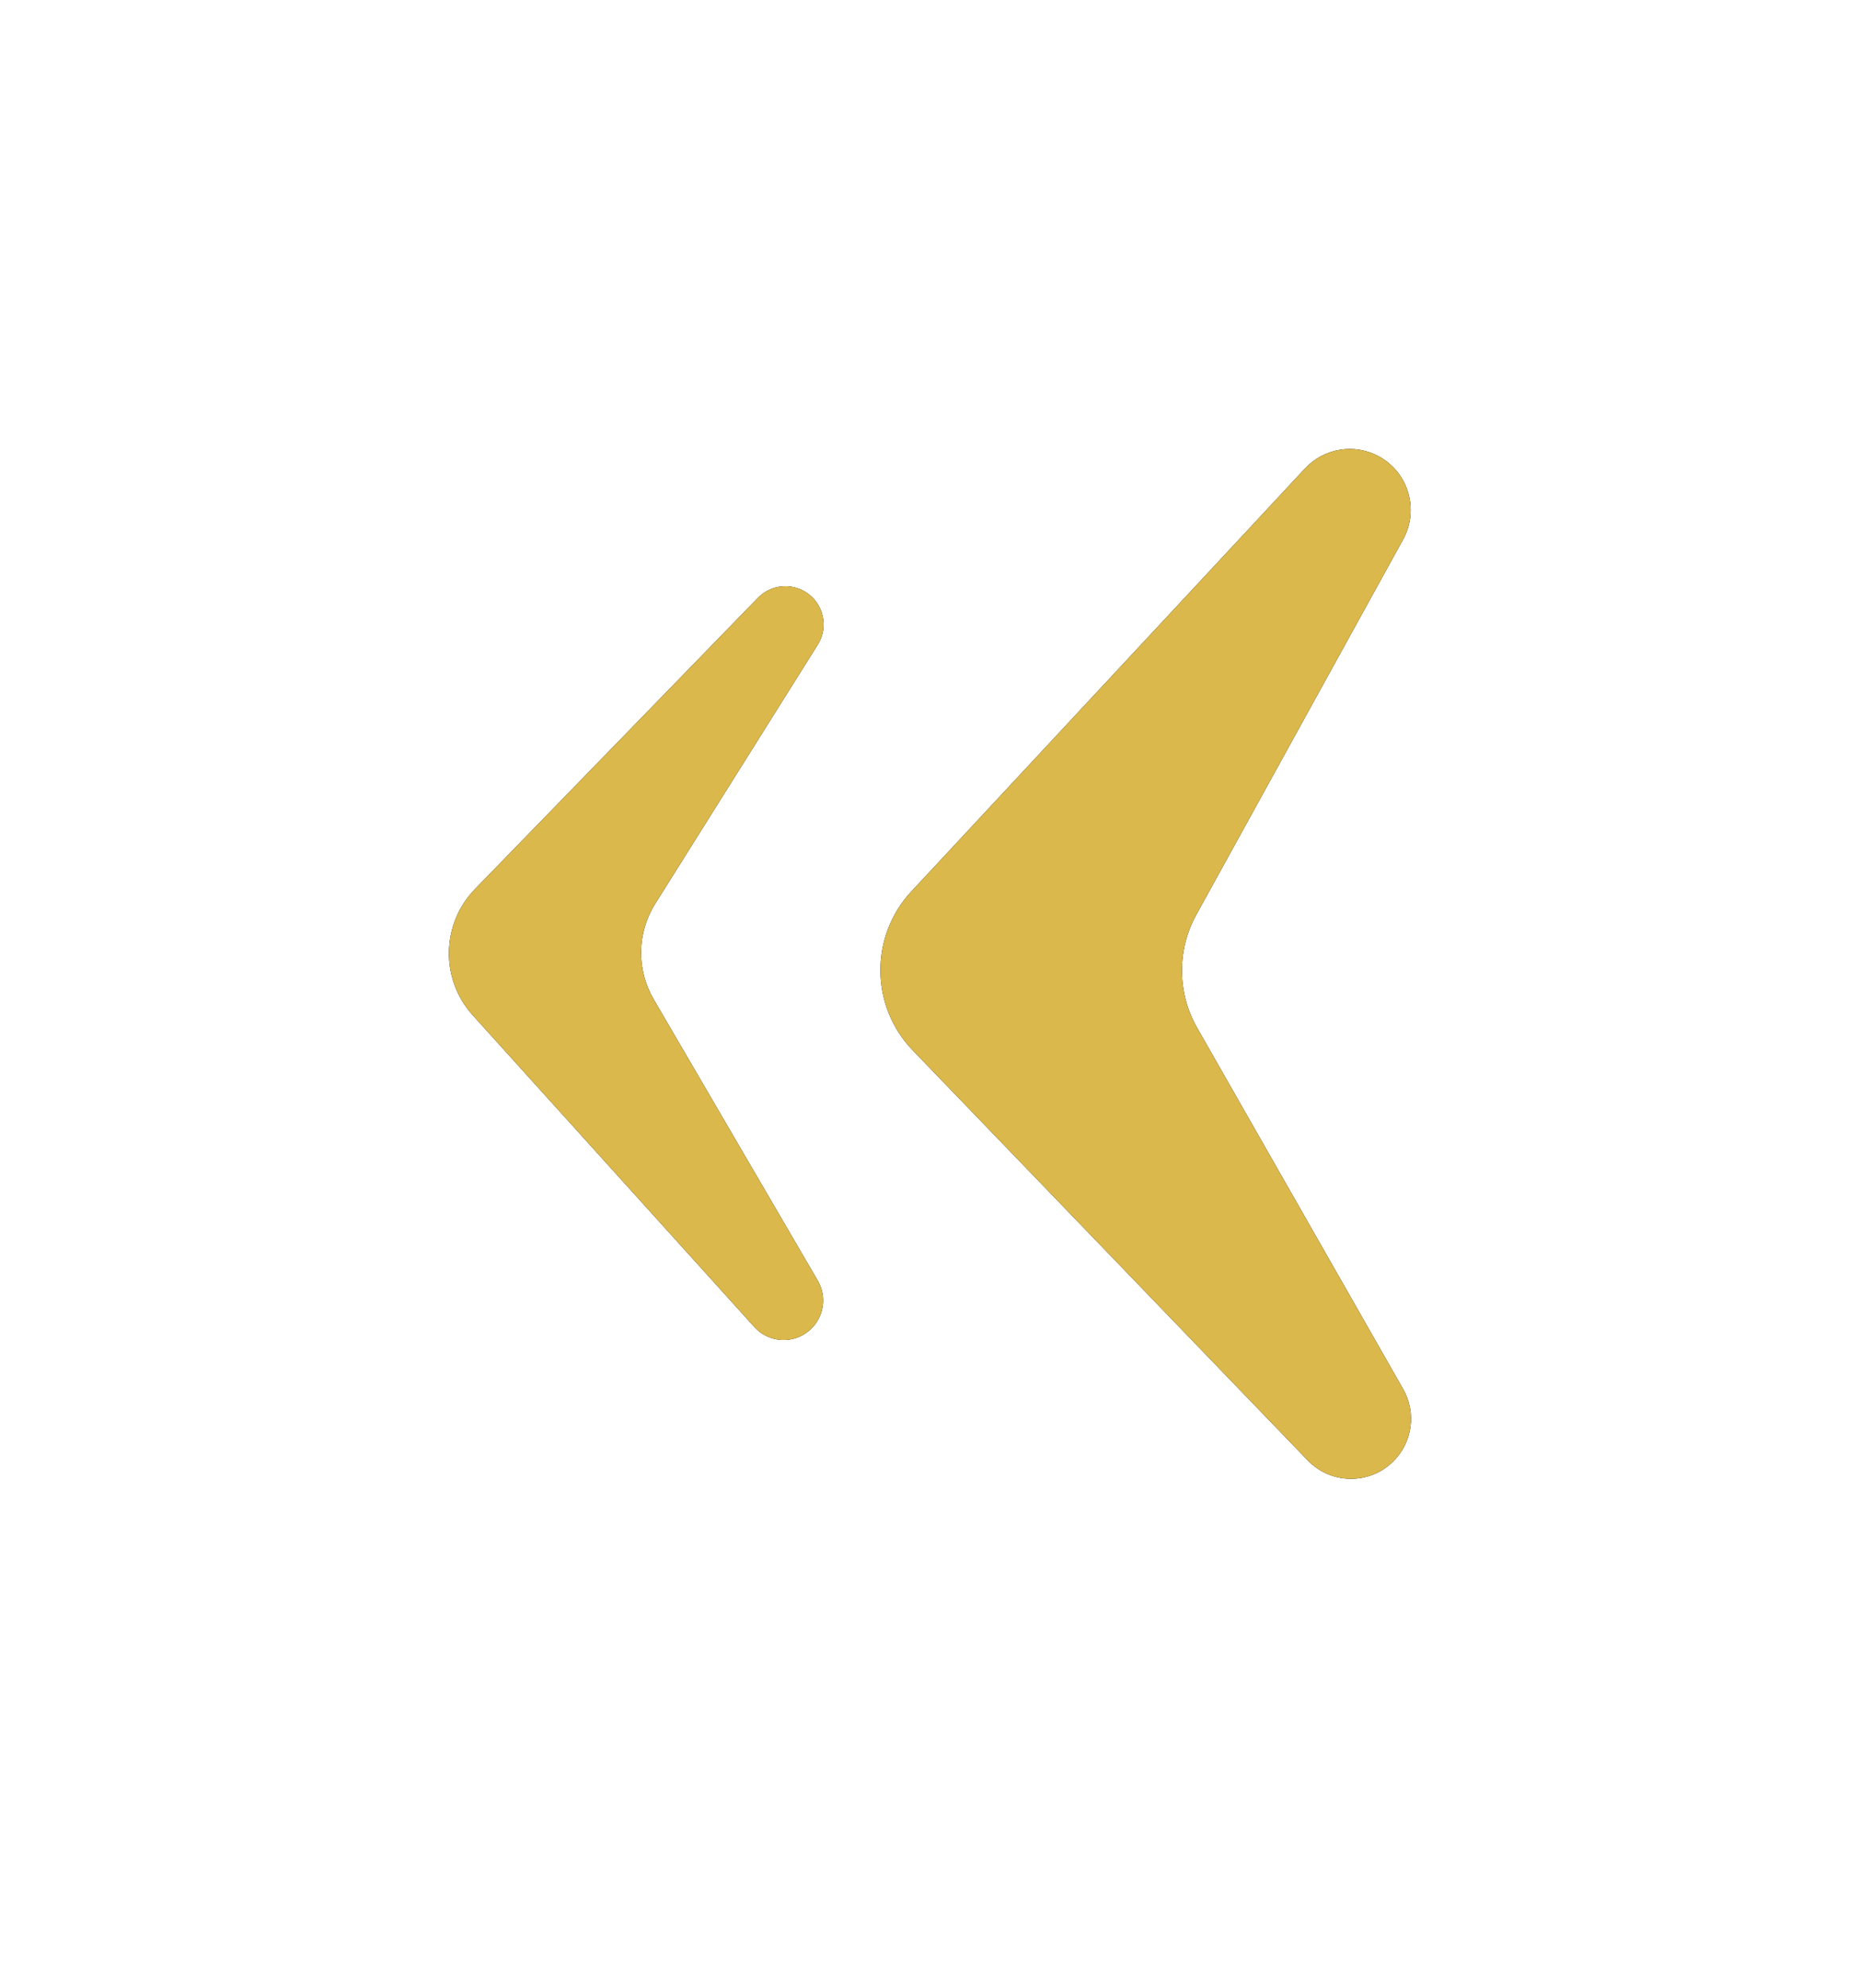 <?xml version="1.0" encoding="UTF-8"?>
<svg width="29px" height="31px" viewBox="0 0 29 31" version="1.1" xmlns="http://www.w3.org/2000/svg" xmlns:xlink="http://www.w3.org/1999/xlink">
    <title>大标题黄色箭头</title>
    <defs>
        <path d="M758.348,46.303 L752.21,52.898 C751.558,53.599 751.567,54.687 752.231,55.376 L758.39,61.77 C758.749,62.142 759.341,62.153 759.713,61.795 C760.022,61.498 760.089,61.029 759.877,60.657 L756.665,55.025 C756.354,54.48 756.349,53.812 756.652,53.262 L759.877,47.41 C760.13,46.95 759.963,46.371 759.503,46.118 C759.121,45.908 758.645,45.984 758.348,46.303 Z M749.818,48.32 L745.407,52.86 C744.878,53.405 744.862,54.266 745.371,54.829 L749.761,59.689 C749.989,59.942 750.378,59.962 750.631,59.733 C750.847,59.538 750.897,59.218 750.75,58.966 L748.192,54.581 C747.922,54.118 747.931,53.543 748.216,53.09 L750.75,49.052 C750.925,48.774 750.841,48.406 750.562,48.231 C750.324,48.082 750.014,48.119 749.818,48.32 Z" id="path-1"></path>
        <filter x="-70.0%" y="-65.4%" width="240.0%" height="230.7%" filterUnits="objectBoundingBox" id="filter-2">
            <feOffset dx="0" dy="0" in="SourceAlpha" result="shadowOffsetOuter1"></feOffset>
            <feGaussianBlur stdDeviation="3.5" in="shadowOffsetOuter1" result="shadowBlurOuter1"></feGaussianBlur>
            <feColorMatrix values="0 0 0 0 0.798   0 0 0 0 0.753   0 0 0 0 0.582  0 0 0 0.583 0" type="matrix" in="shadowBlurOuter1"></feColorMatrix>
        </filter>
    </defs>
    <g id="大屏修改" stroke="none" stroke-width="1" fill="none" fill-rule="evenodd">
        <g id="高速产品大屏备份" transform="translate(-736, -39)">
            <g id="大标题黄色箭头" transform="translate(-2, -0)">
                <use fill="black" fill-opacity="1" filter="url(#filter-2)" xlink:href="#path-1"></use>
                <use fill="#DBB84B" fill-rule="evenodd" xlink:href="#path-1"></use>
            </g>
        </g>
    </g>
</svg>